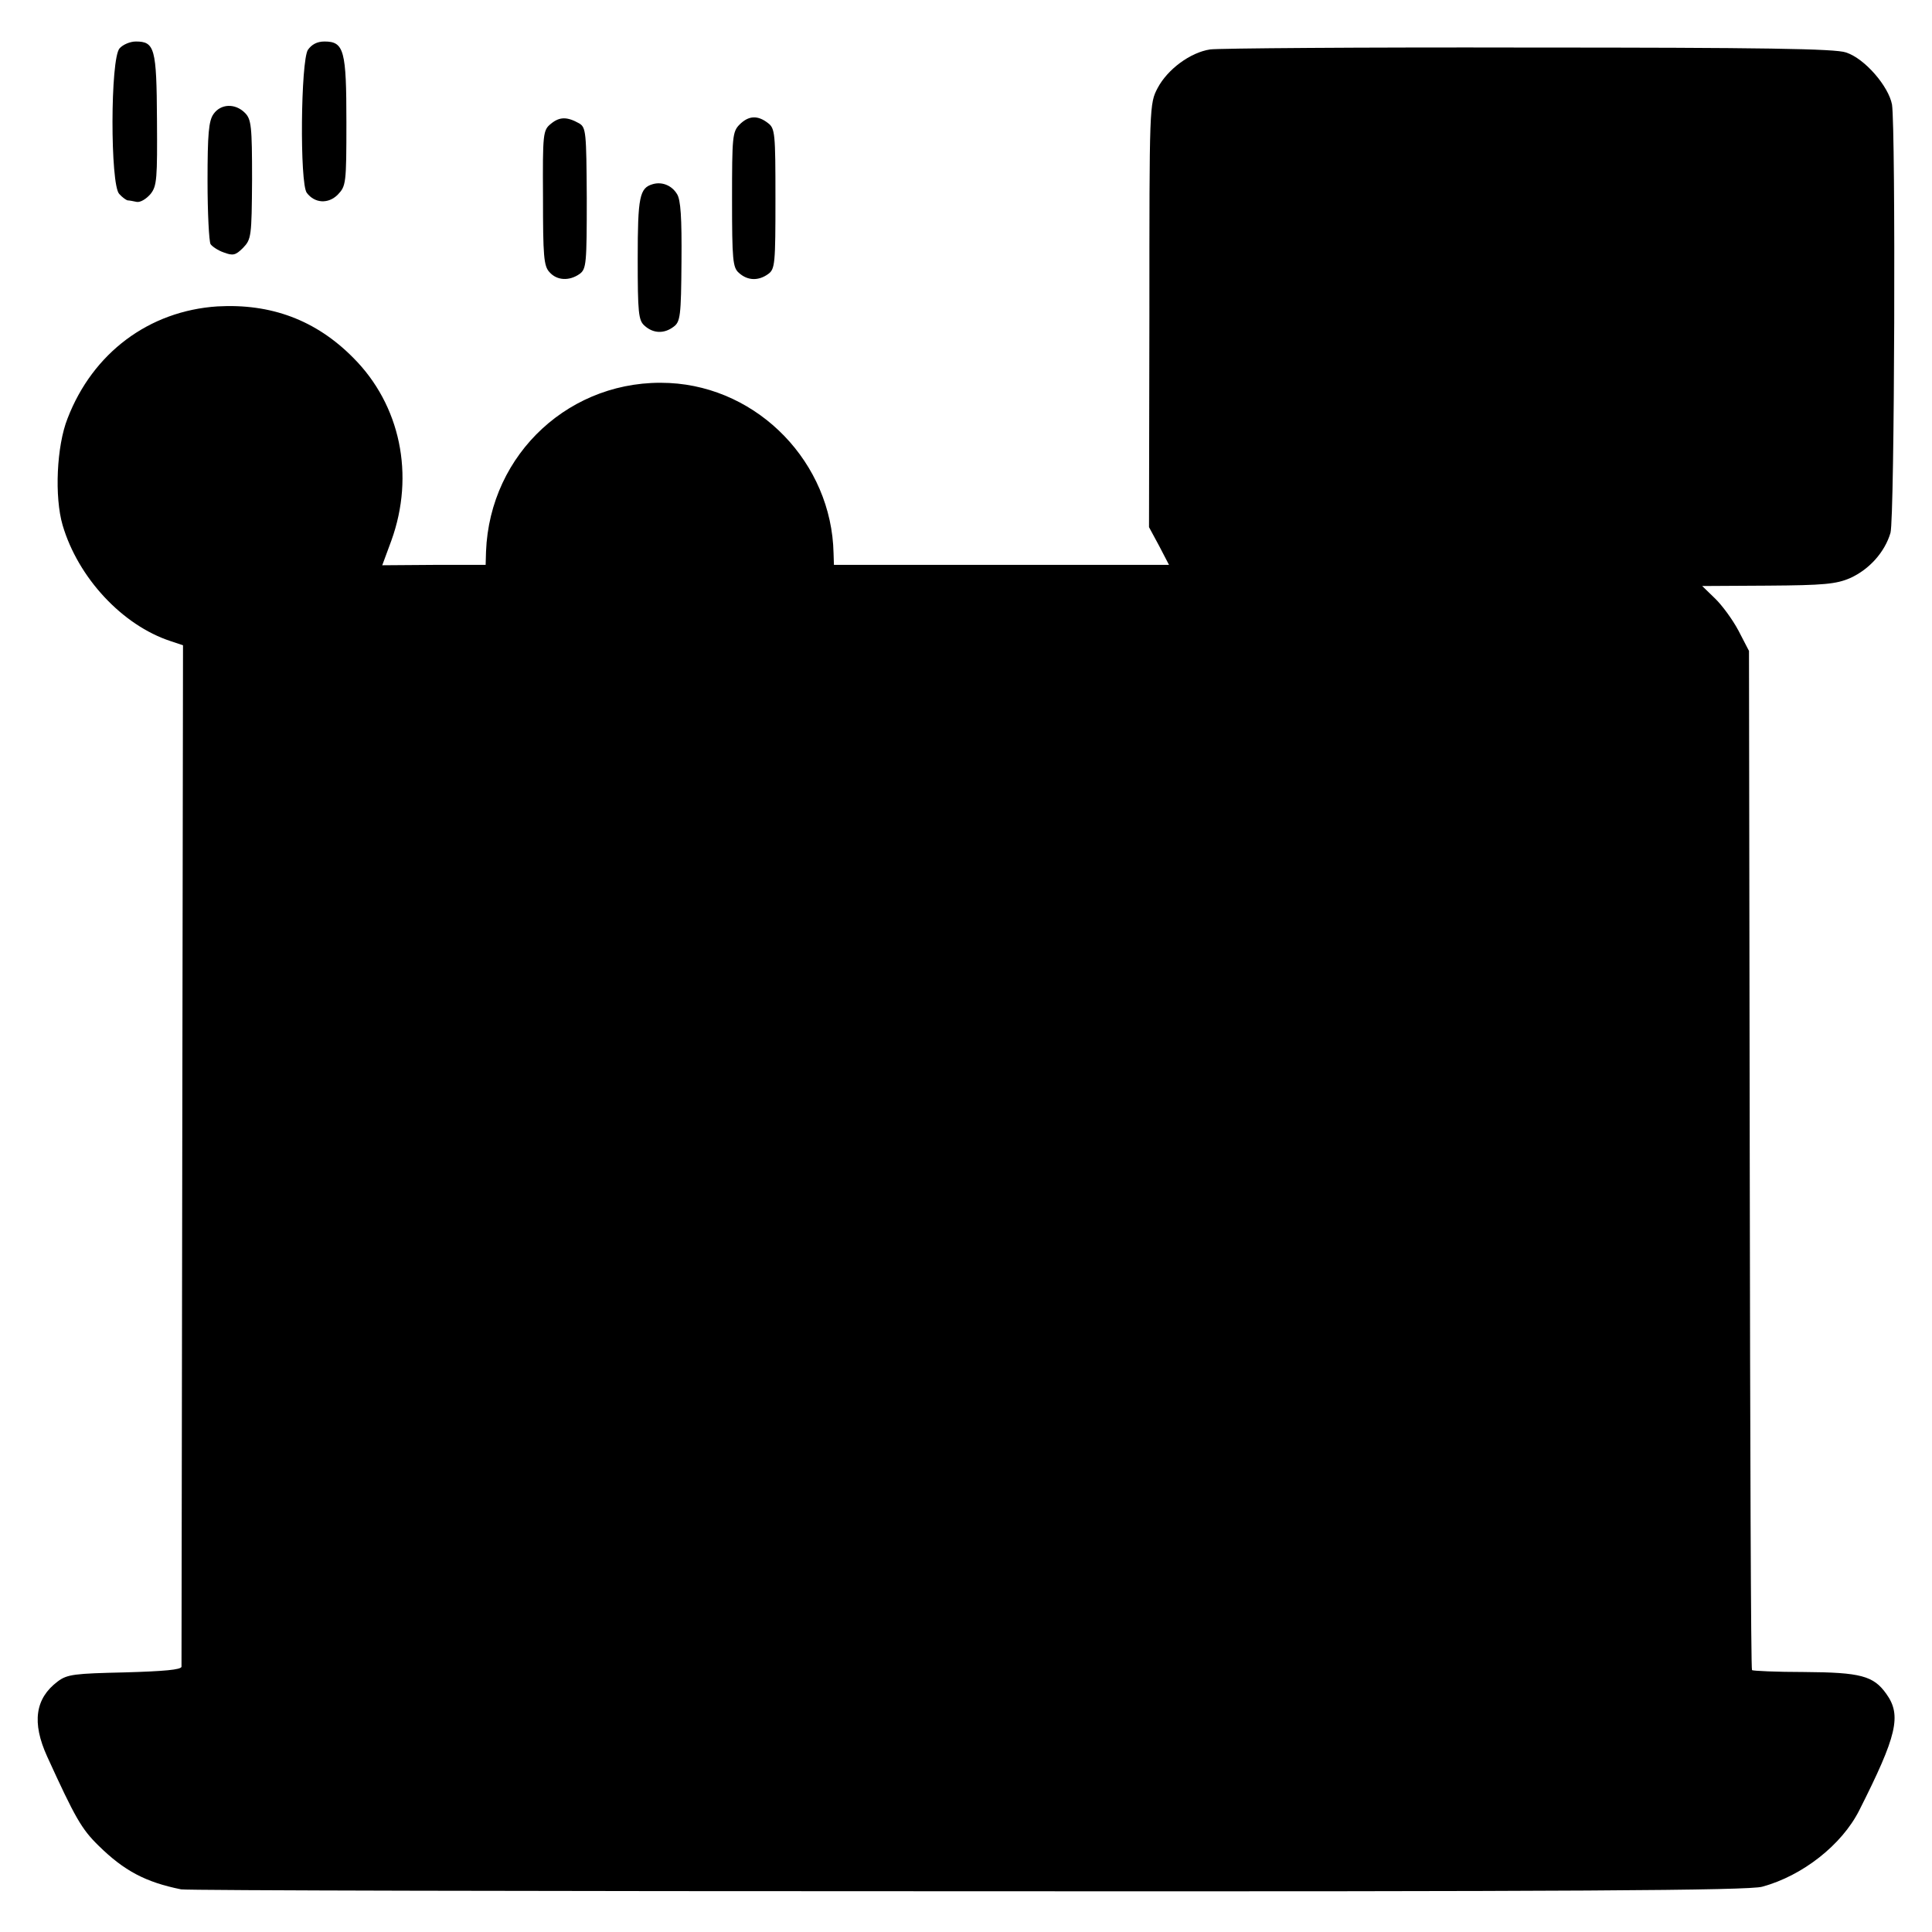 <?xml version="1.0" standalone="no"?>
<!DOCTYPE svg PUBLIC "-//W3C//DTD SVG 20010904//EN"
 "http://www.w3.org/TR/2001/REC-SVG-20010904/DTD/svg10.dtd">
<svg version="1.0" xmlns="http://www.w3.org/2000/svg"
 width="512pt" height="512pt" viewBox="0 0 512 512"
 preserveAspectRatio="xMidYMid meet">
<g transform="translate(0,512) scale(0.1,-0.1)"
fill="#000000" stroke="none">
<path d="M317 4992 c-25 -27 -25 -362 -1 -386 8 -9 18 -16 22 -17 4 0 15 -2
24 -4 10 -2 26 8 37 21 17 21 18 41 17 197 -1 189 -6 207 -56 207 -15 0 -34
-8 -43 -18z"/>
<path d="M816 4988 c-19 -30 -22 -354 -3 -379 21 -28 57 -30 82 -5 22 23 23
29 23 192 0 190 -6 214 -58 214 -20 0 -34 -8 -44 -22z"/>
<path d="M3207 4989 c-53 -8 -113 -53 -139 -102 -22 -42 -22 -44 -22 -603 l-1
-561 27 -50 26 -50 -444 0 -444 0 -1 31 c-5 239 -198 439 -435 451 -260 13
-476 -186 -486 -447 l-1 -35 -137 0 -137 -1 24 65 c63 174 24 360 -101 485
-99 100 -218 144 -360 136 -181 -12 -330 -123 -397 -297 -29 -73 -35 -208 -13
-283 41 -139 158 -265 286 -307 l33 -11 -2 -1347 c-1 -742 -2 -1353 -2 -1360
-1 -8 -46 -12 -150 -15 -133 -3 -153 -5 -178 -24 -60 -45 -69 -109 -28 -199
74 -162 91 -192 136 -236 68 -67 125 -97 219 -116 14 -3 952 -5 2085 -5 1603
-1 2070 2 2105 12 107 29 211 111 257 202 100 198 113 252 72 309 -34 48 -68
57 -218 58 -74 0 -136 3 -138 5 -3 2 -5 611 -6 1353 l-2 1348 -28 54 c-16 30
-44 68 -63 86 l-33 32 174 1 c148 1 181 4 218 20 51 23 92 69 107 120 11 40
14 1069 4 1135 -9 48 -72 122 -122 138 -28 10 -221 13 -843 13 -443 1 -822 -2
-842 -5z"/>
<path d="M566 4818 c-13 -18 -16 -53 -16 -178 0 -85 4 -160 8 -167 4 -6 20
-17 35 -22 24 -9 31 -8 51 12 22 23 23 30 24 181 0 142 -2 160 -19 177 -26 26
-64 24 -83 -3z"/>
<path d="M1460 4792 c-21 -17 -22 -25 -21 -196 0 -154 2 -181 17 -197 20 -23
53 -24 80 -5 18 13 19 28 19 201 -1 175 -2 187 -20 198 -32 18 -52 18 -75 -1z"/>
<path d="M1960 4790 c-19 -19 -20 -33 -20 -198 0 -161 2 -181 18 -195 23 -21
52 -22 78 -3 18 13 19 28 19 200 0 173 -1 186 -20 200 -27 21 -51 20 -75 -4z"/>
<path d="M1730 4632 c-35 -10 -40 -33 -40 -197 0 -144 2 -164 18 -178 23 -21
52 -22 77 -3 18 13 20 29 21 173 1 116 -2 164 -12 179 -14 23 -40 33 -64 26z"/>
</g>
</svg>
